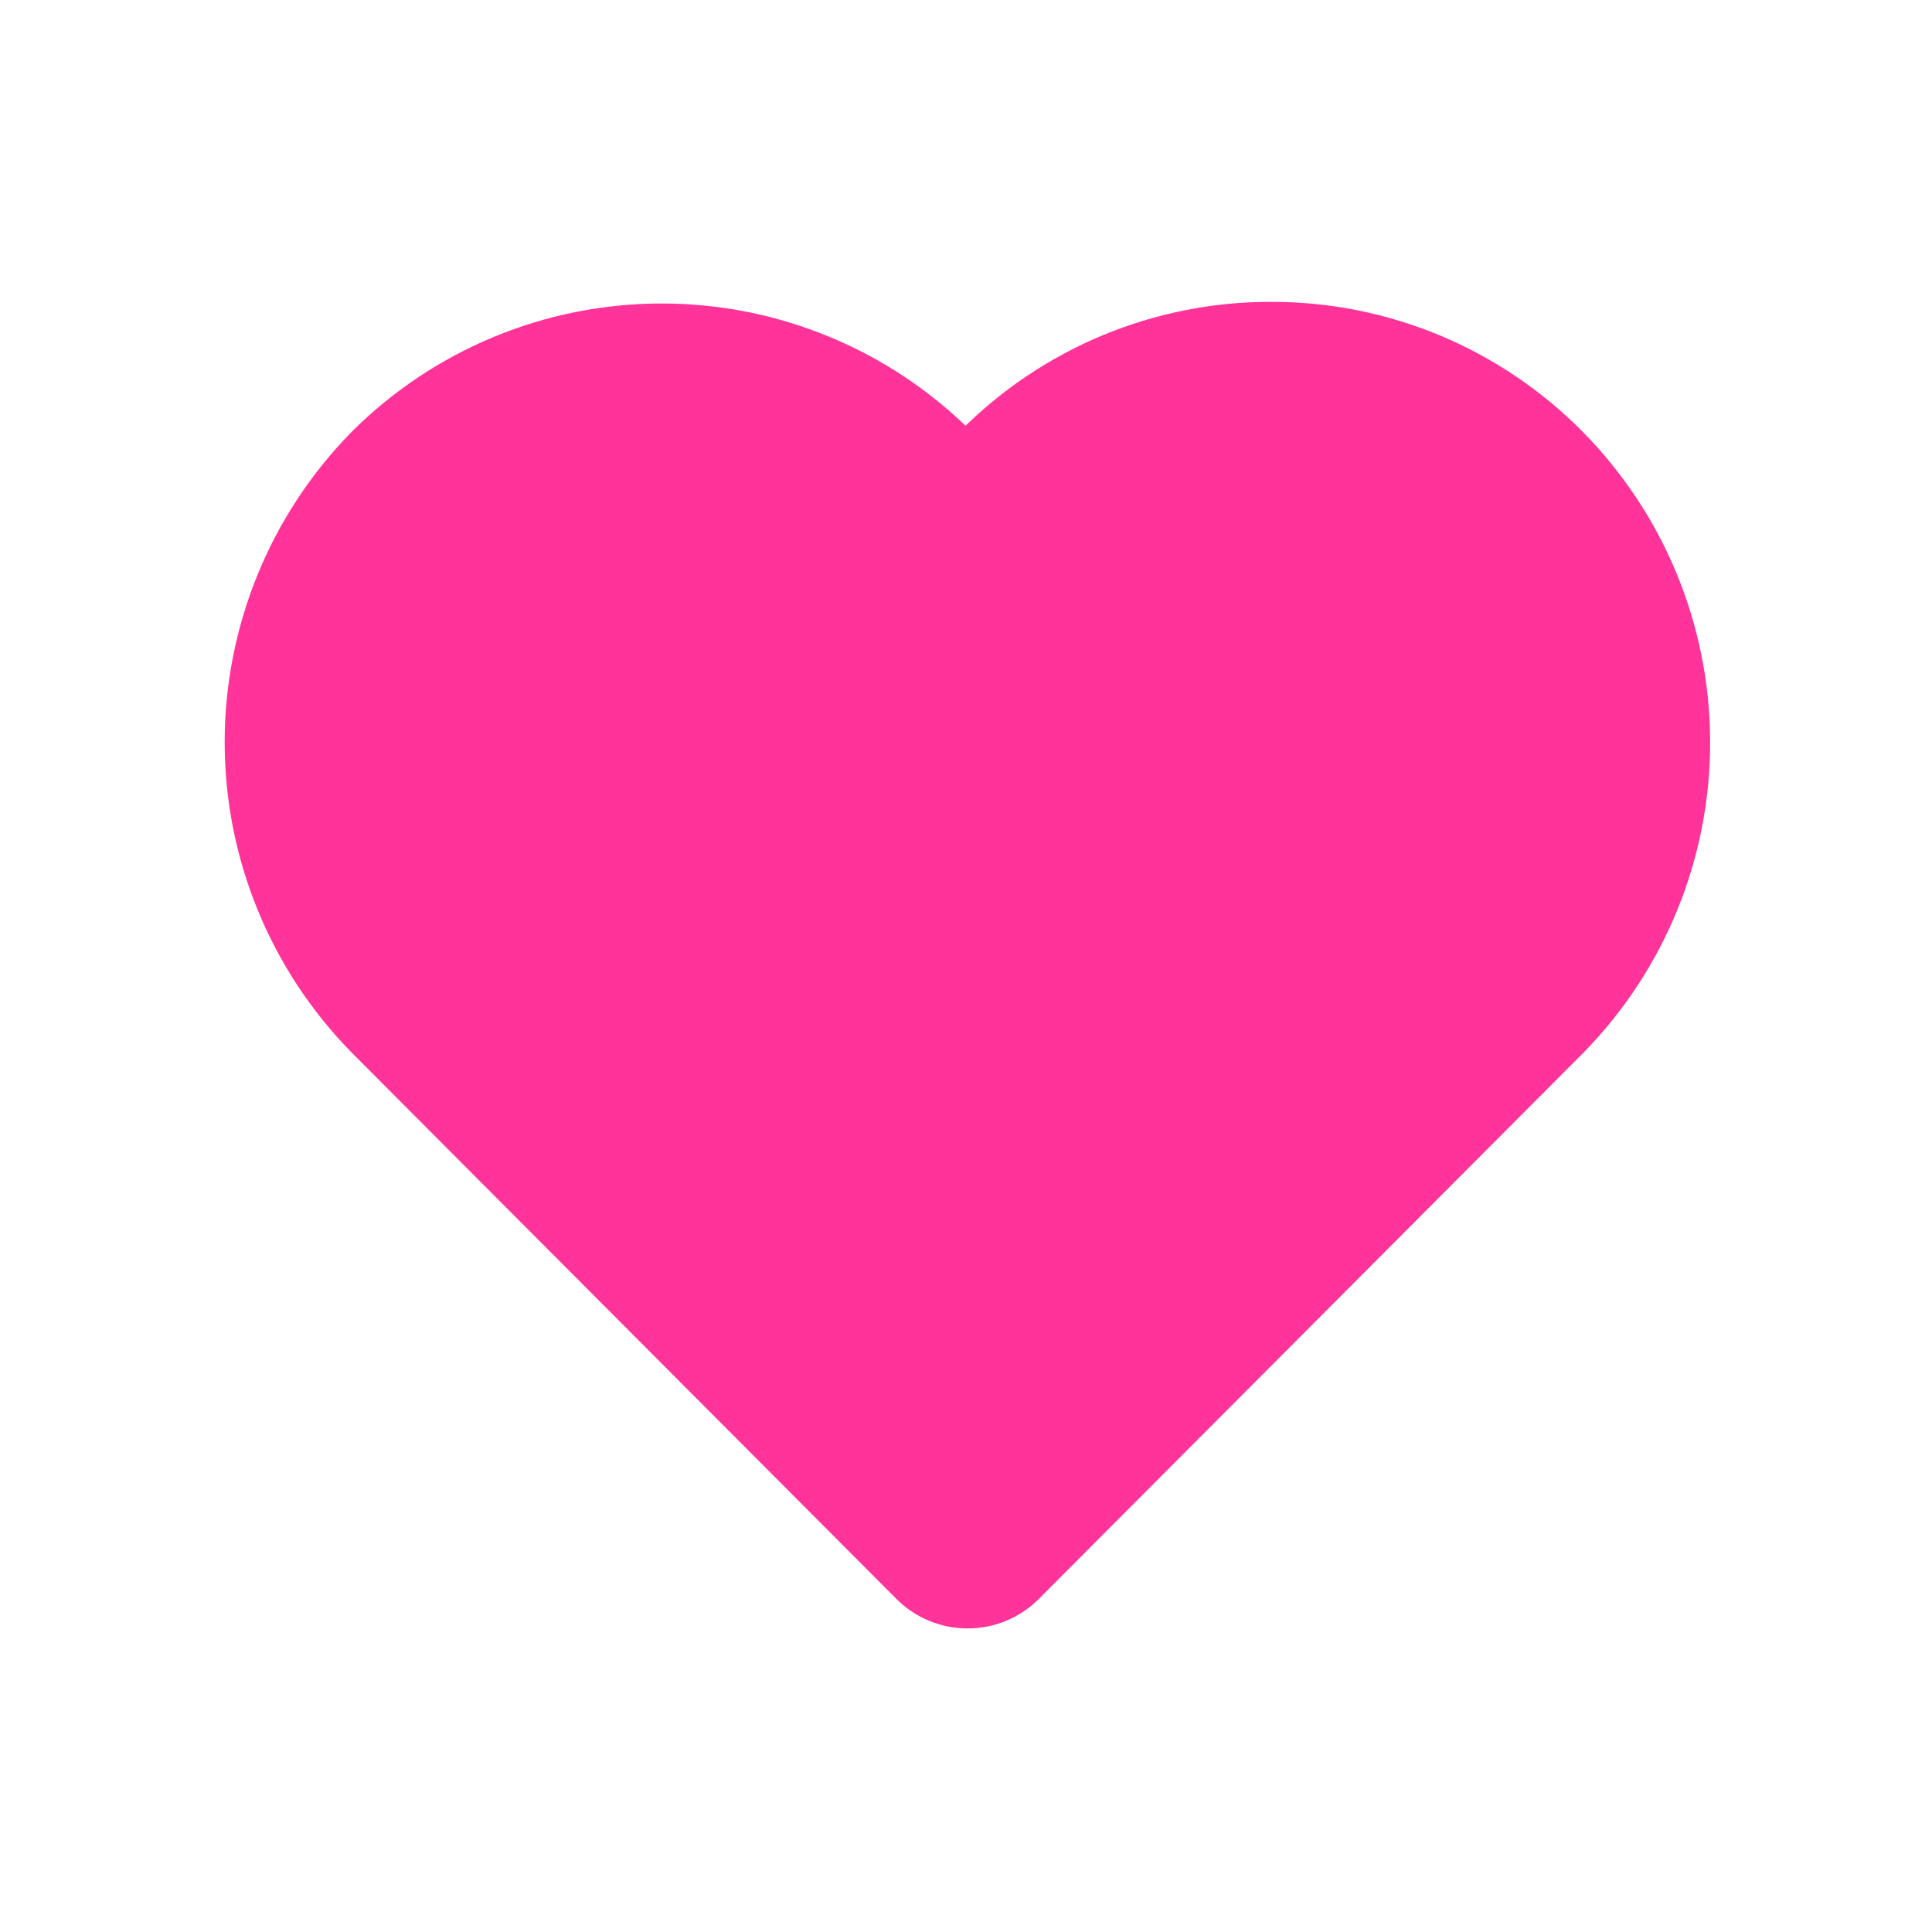 <svg width="40px" height="40px" viewBox="0 0 24 24" fill="none" xmlns="http://www.w3.org/2000/svg" 
stroke="#ff3399"><g id="SVGRepo_bgCarrier" stroke-width="0"></g><g id="SVGRepo_tracerCarrier" stroke-linecap="round" 
stroke-linejoin="round"></g><g id="SVGRepo_iconCarrier"> <path d="M19.3 5.71C18.841 5.246 18.294 
4.878 17.692 4.627C17.089 4.377 16.443 4.248 15.79 4.25C15.137 4.248 14.491 4.377 13.888 
4.627C13.286 4.878 12.739 5.246 12.28 5.71L12 6L11.72 5.72C10.792 4.792 9.533 4.27 
8.22 4.27C6.907 4.27 5.648 4.792 4.72 5.72C3.804 6.655 3.291 7.911 3.291 
9.22C3.291 10.529 3.804 11.785 4.72 12.72L11.49 19.51C11.631 19.651 11.821 19.729 12.02
 19.729C12.219 19.729 12.409 19.651 12.55 19.51L19.32 12.72C20.236 11.782 20.748 10.522 20.744 
 9.211C20.741 7.9 20.222 6.642 19.3 5.71Z" fill="#ff3399"></path> </g></svg>